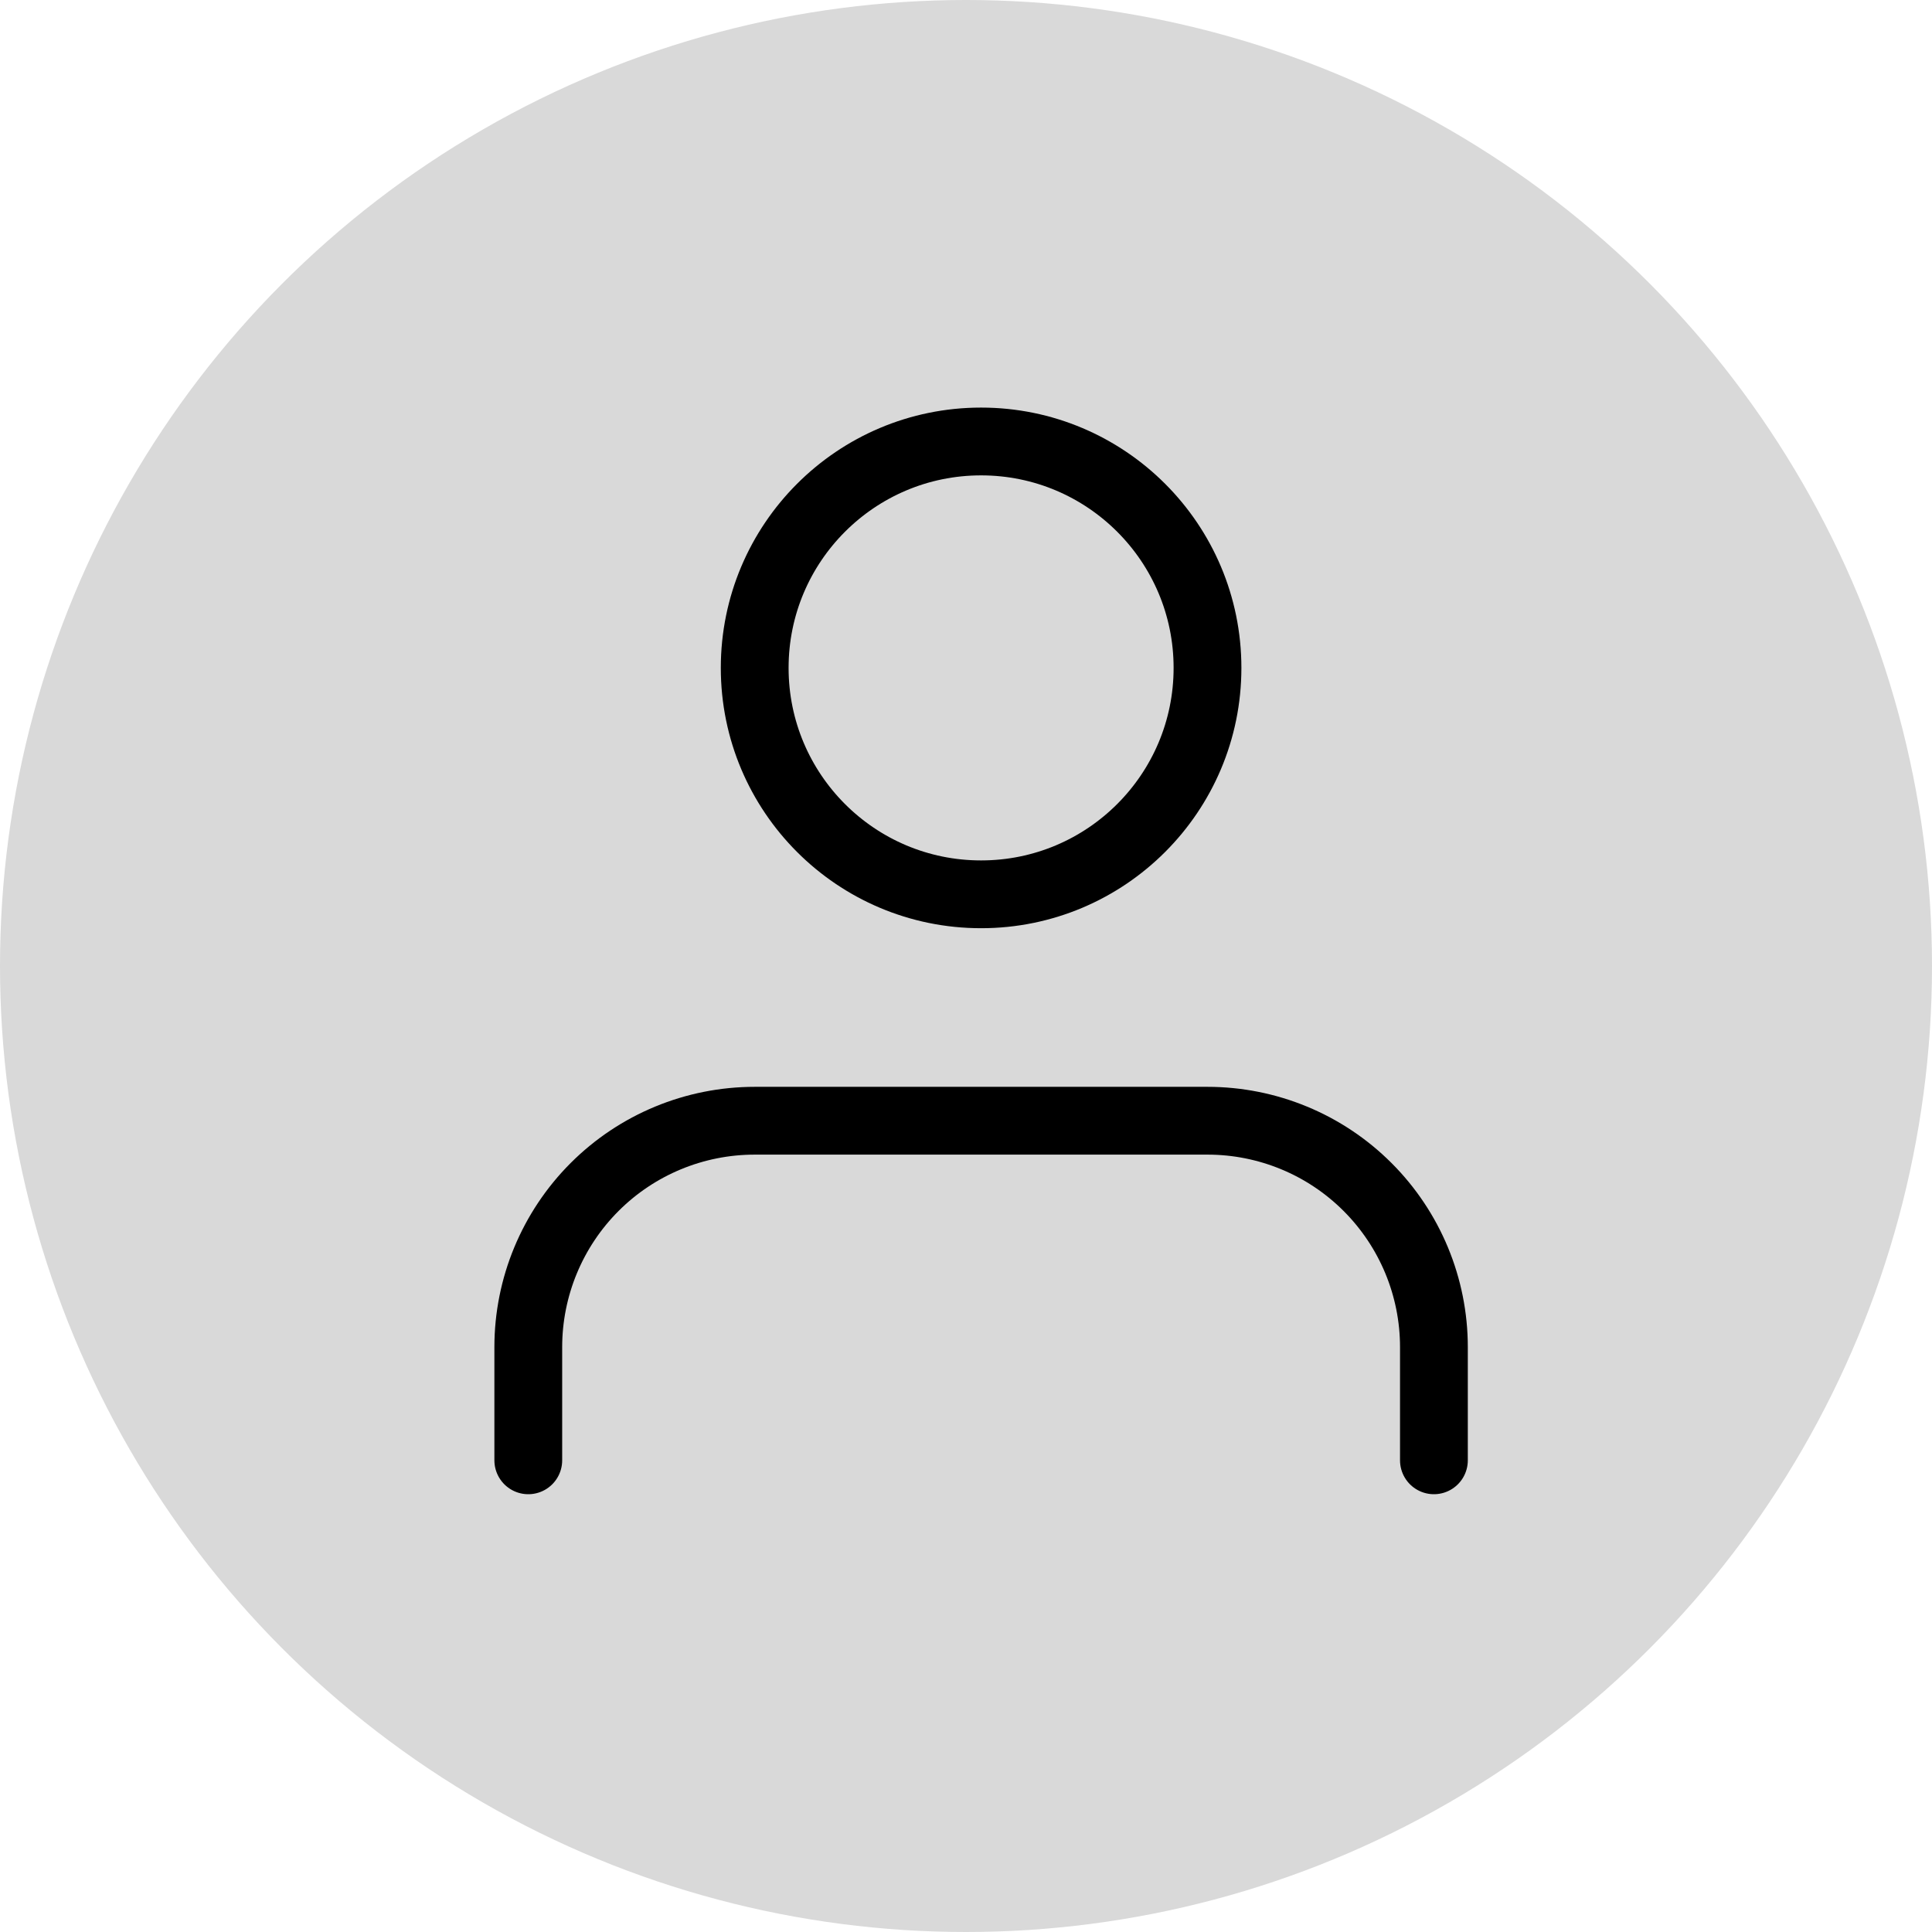<svg width="57" height="57" viewBox="0 0 57 57" fill="none" xmlns="http://www.w3.org/2000/svg">
<circle cx="28.5" cy="28.5" r="28.5" fill="#D9D9D9"/>
<path d="M42.305 43.084V39.744C42.305 37.973 41.601 36.274 40.348 35.021C39.096 33.768 37.397 33.065 35.625 33.065H22.266C20.494 33.065 18.795 33.768 17.542 35.021C16.29 36.274 15.586 37.973 15.586 39.744V43.084" stroke="black" stroke-width="2" stroke-linecap="round" stroke-linejoin="round"/>
<path d="M28.945 26.385C32.634 26.385 35.625 23.394 35.625 19.705C35.625 16.016 32.634 13.025 28.945 13.025C25.256 13.025 22.266 16.016 22.266 19.705C22.266 23.394 25.256 26.385 28.945 26.385Z" stroke="black" stroke-width="2" stroke-linecap="round" stroke-linejoin="round"/>
</svg>
